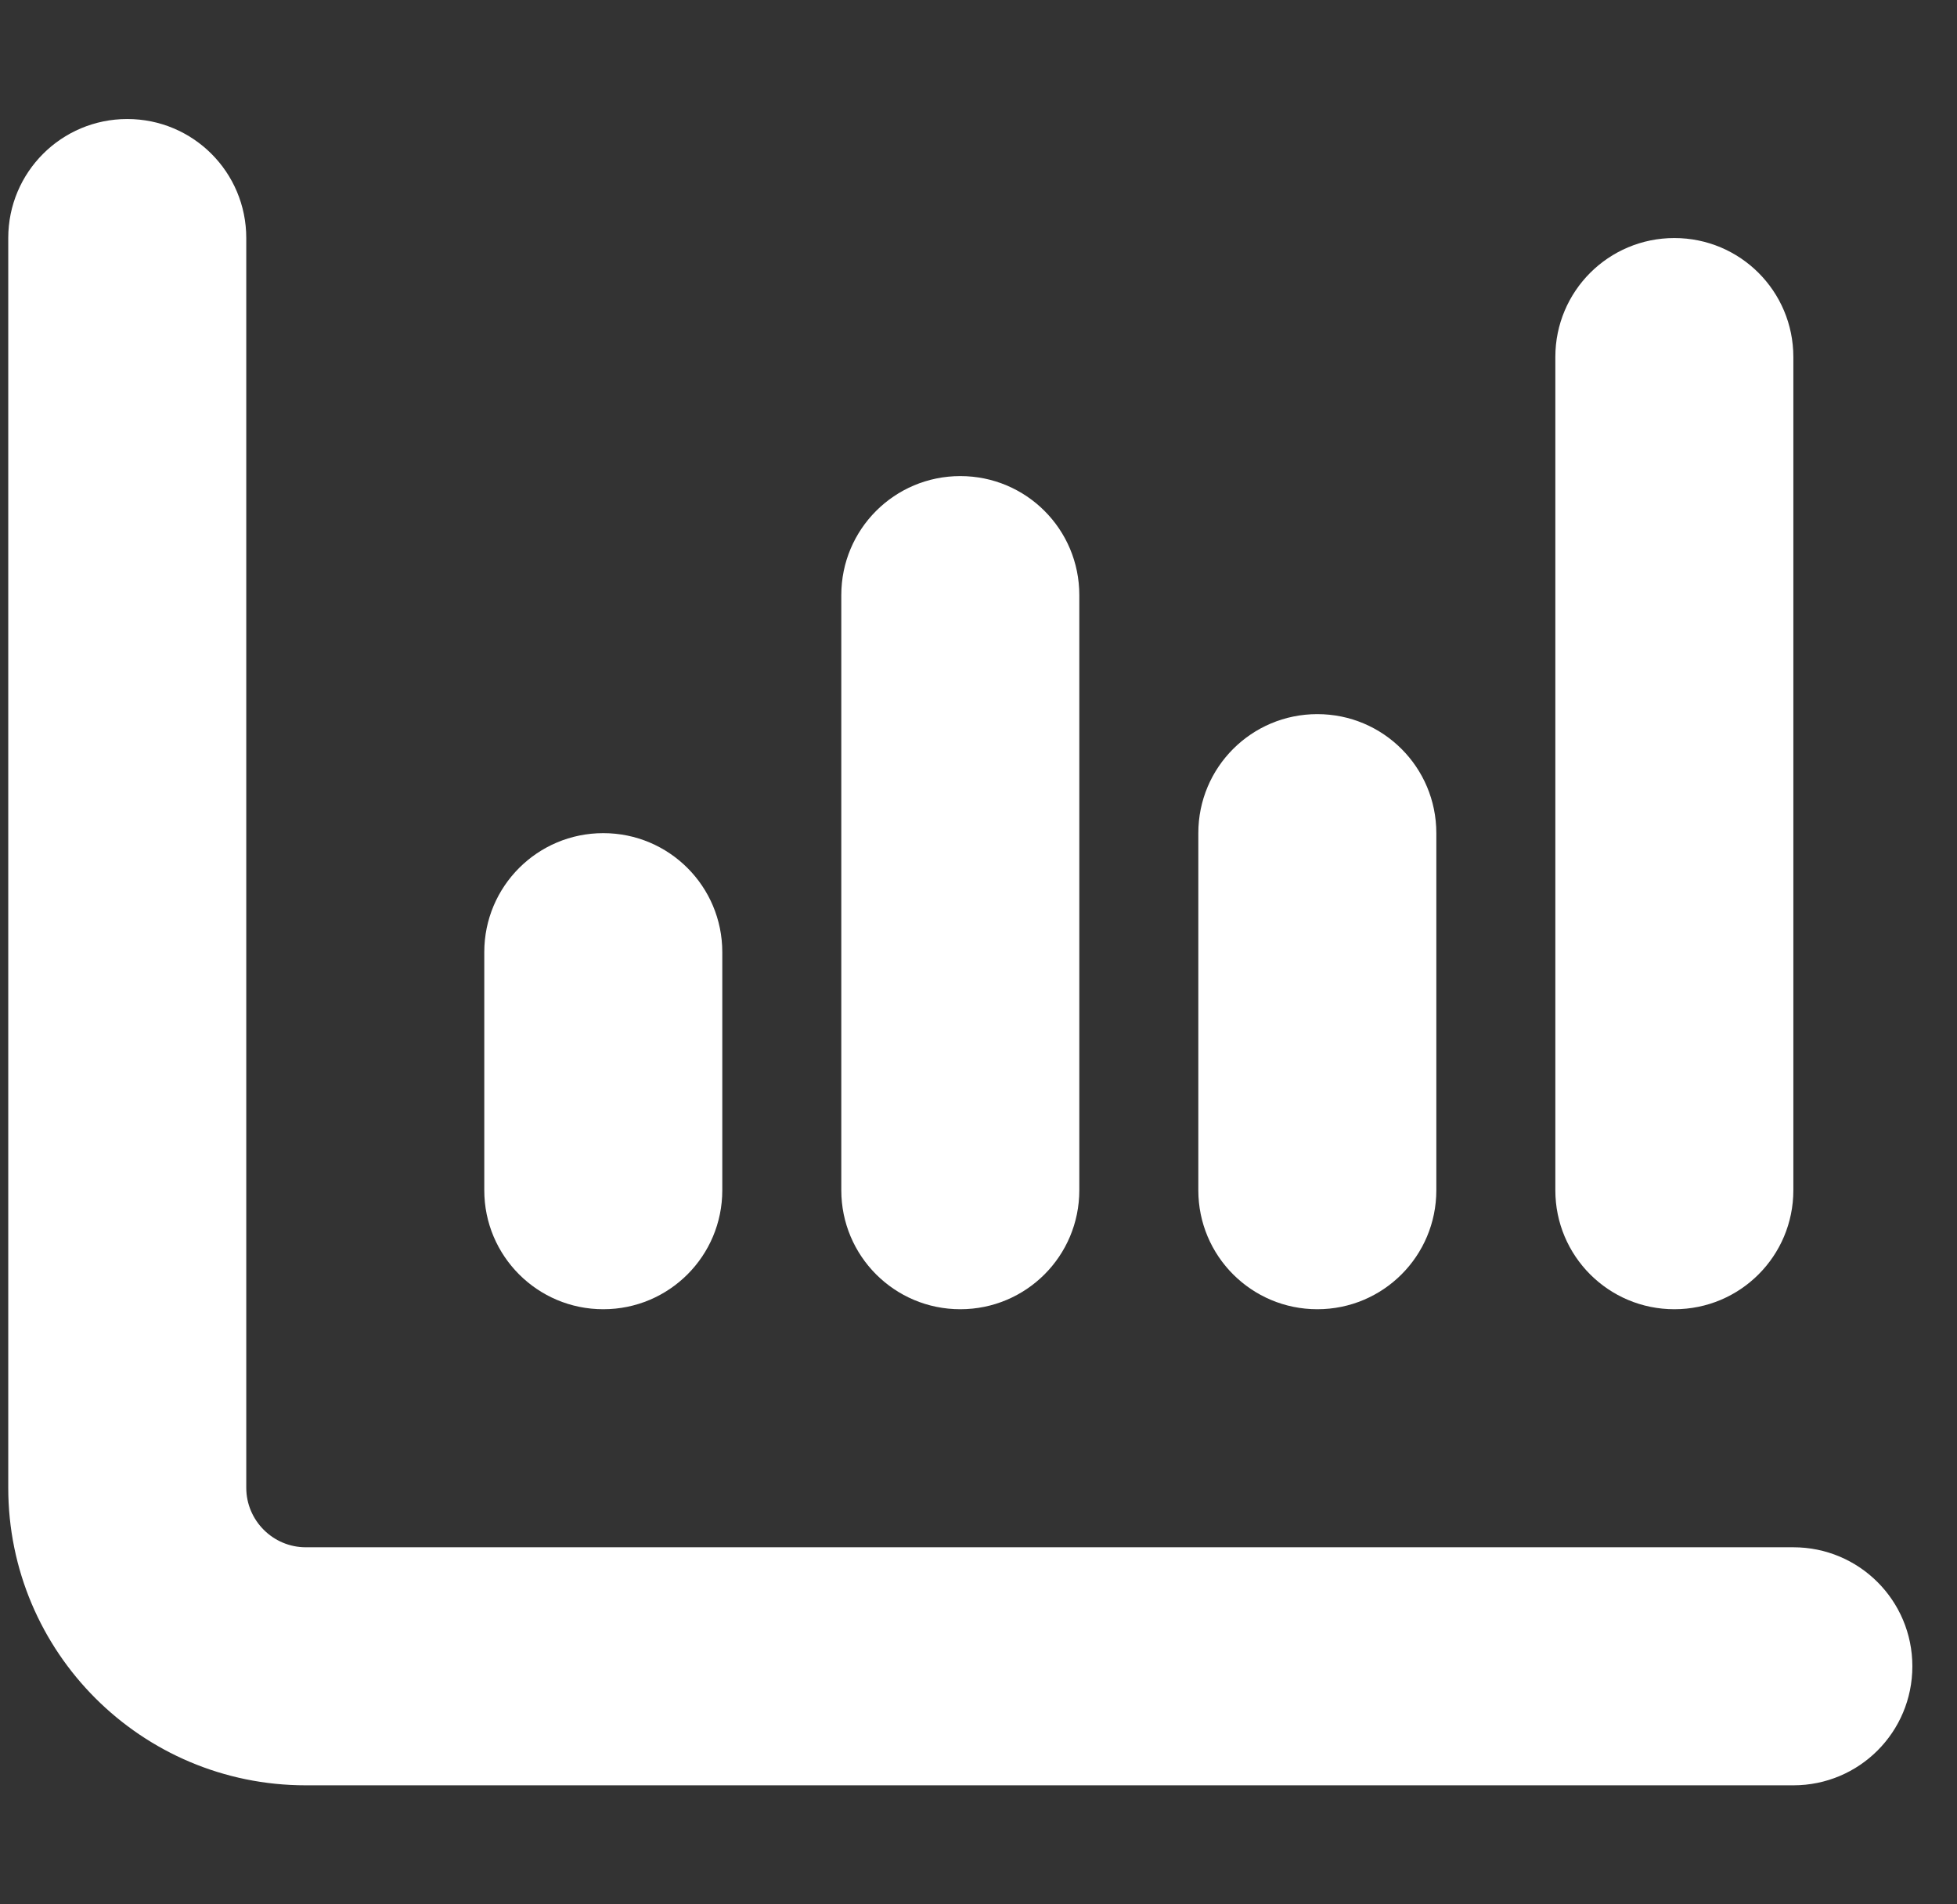 <svg width="37" height="36" viewBox="0 0 37 36" fill="none" xmlns="http://www.w3.org/2000/svg">
<rect x="0" y="0" width="37" height="36" fill="#333333" stroke="none"/>
<g clip-path="url(#clip0_102_197)">
<path d="M2.406 2.25C3.651 2.25 4.656 3.255 4.656 4.5V28.125C4.656 28.744 5.162 29.25 5.781 29.25H33.906C35.151 29.25 36.156 30.256 36.156 31.5C36.156 32.745 35.151 33.75 33.906 33.75H5.781C2.673 33.75 0.156 31.233 0.156 28.125V4.5C0.156 3.255 1.162 2.25 2.406 2.25ZM11.406 15.75C12.651 15.75 13.656 16.756 13.656 18V22.5C13.656 23.744 12.651 24.75 11.406 24.75C10.162 24.75 9.156 23.744 9.156 22.5V18C9.156 16.756 10.162 15.75 11.406 15.75ZM20.406 11.25V22.5C20.406 23.744 19.401 24.75 18.156 24.75C16.912 24.75 15.906 23.744 15.906 22.5V11.25C15.906 10.005 16.912 9 18.156 9C19.401 9 20.406 10.005 20.406 11.25ZM24.906 13.5C26.151 13.5 27.156 14.505 27.156 15.75V22.5C27.156 23.744 26.151 24.75 24.906 24.75C23.662 24.75 22.656 23.744 22.656 22.5V15.75C22.656 14.505 23.662 13.5 24.906 13.5ZM33.906 6.75V22.5C33.906 23.744 32.901 24.75 31.656 24.75C30.412 24.75 29.406 23.744 29.406 22.5V6.75C29.406 5.505 30.412 4.5 31.656 4.5C32.901 4.5 33.906 5.505 33.906 6.75Z" fill="white"/>
</g>
<defs>
<clipPath id="clip0_102_197">
<path d="M0.156 0H36.156V36H0.156V0Z" fill="white"/>
</clipPath>
</defs>
</svg>
